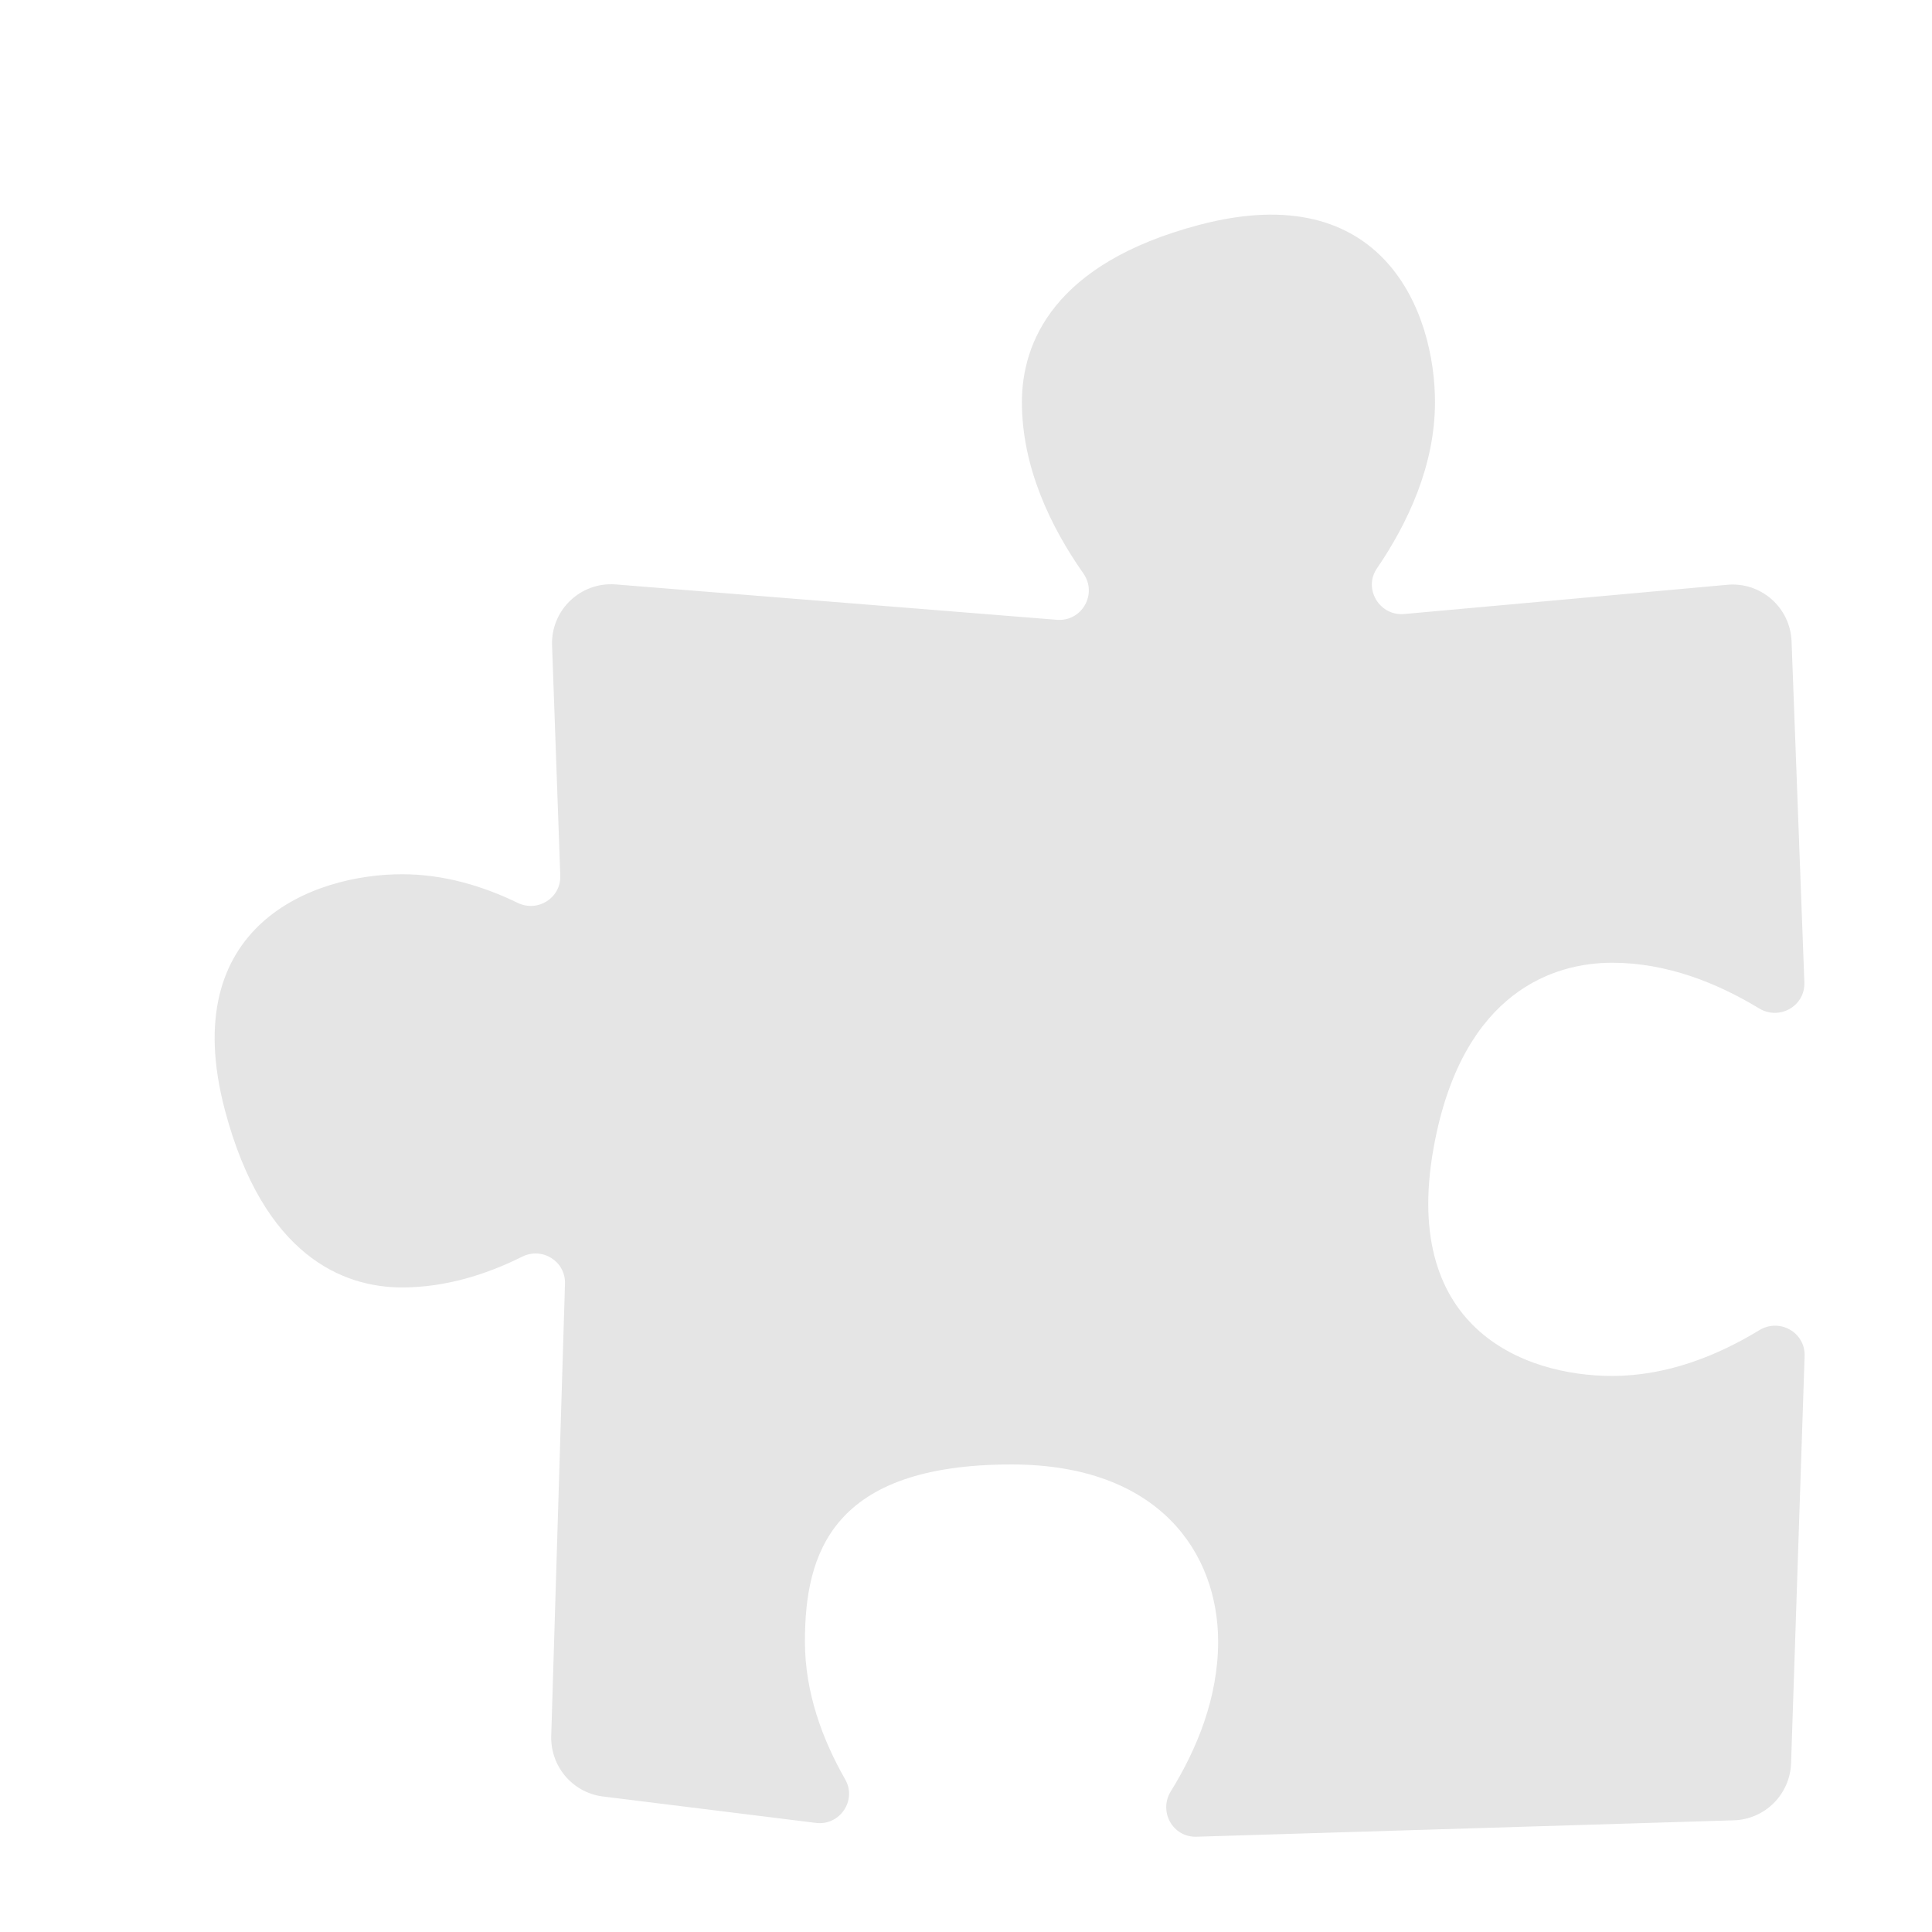 <svg width="16" height="16" viewBox="0 0 16 16" fill="none" xmlns="http://www.w3.org/2000/svg">
<path d="M13.351 11.395C12.618 11.395 11.573 10.997 11.885 9.44C12.129 8.218 12.862 7.973 13.351 7.973C13.803 7.973 14.22 8.14 14.568 8.351C14.736 8.453 14.95 8.332 14.943 8.136L14.837 5.311C14.826 5.031 14.583 4.817 14.304 4.843L11.63 5.085C11.427 5.104 11.288 4.878 11.402 4.709C11.659 4.333 11.884 3.854 11.884 3.33C11.884 2.596 11.464 1.456 9.929 1.863C8.724 2.182 8.463 2.841 8.463 3.33C8.463 3.873 8.704 4.367 8.972 4.749C9.091 4.919 8.96 5.149 8.753 5.133L5.099 4.84C4.808 4.817 4.561 5.053 4.572 5.345L4.64 7.25C4.647 7.436 4.454 7.558 4.287 7.477C3.998 7.337 3.674 7.24 3.33 7.24C2.596 7.24 1.456 7.66 1.863 9.195C2.182 10.4 2.841 10.662 3.33 10.662C3.688 10.662 4.026 10.556 4.323 10.408C4.49 10.324 4.685 10.445 4.679 10.632L4.565 14.377C4.558 14.627 4.74 14.843 4.987 14.877L6.753 15.096C6.952 15.124 7.099 14.912 7 14.737C6.81 14.405 6.666 14.014 6.666 13.595C6.666 12.861 6.891 12.128 8.377 12.128C9.599 12.128 10.088 12.861 10.088 13.595C10.088 14.057 9.914 14.483 9.696 14.835C9.593 15.002 9.712 15.217 9.909 15.211L14.359 15.075C14.617 15.067 14.824 14.86 14.833 14.602L14.945 11.23C14.951 11.034 14.738 10.914 14.57 11.016C14.222 11.228 13.804 11.395 13.351 11.395Z" fill="#E5E5E5"/>
</svg>
